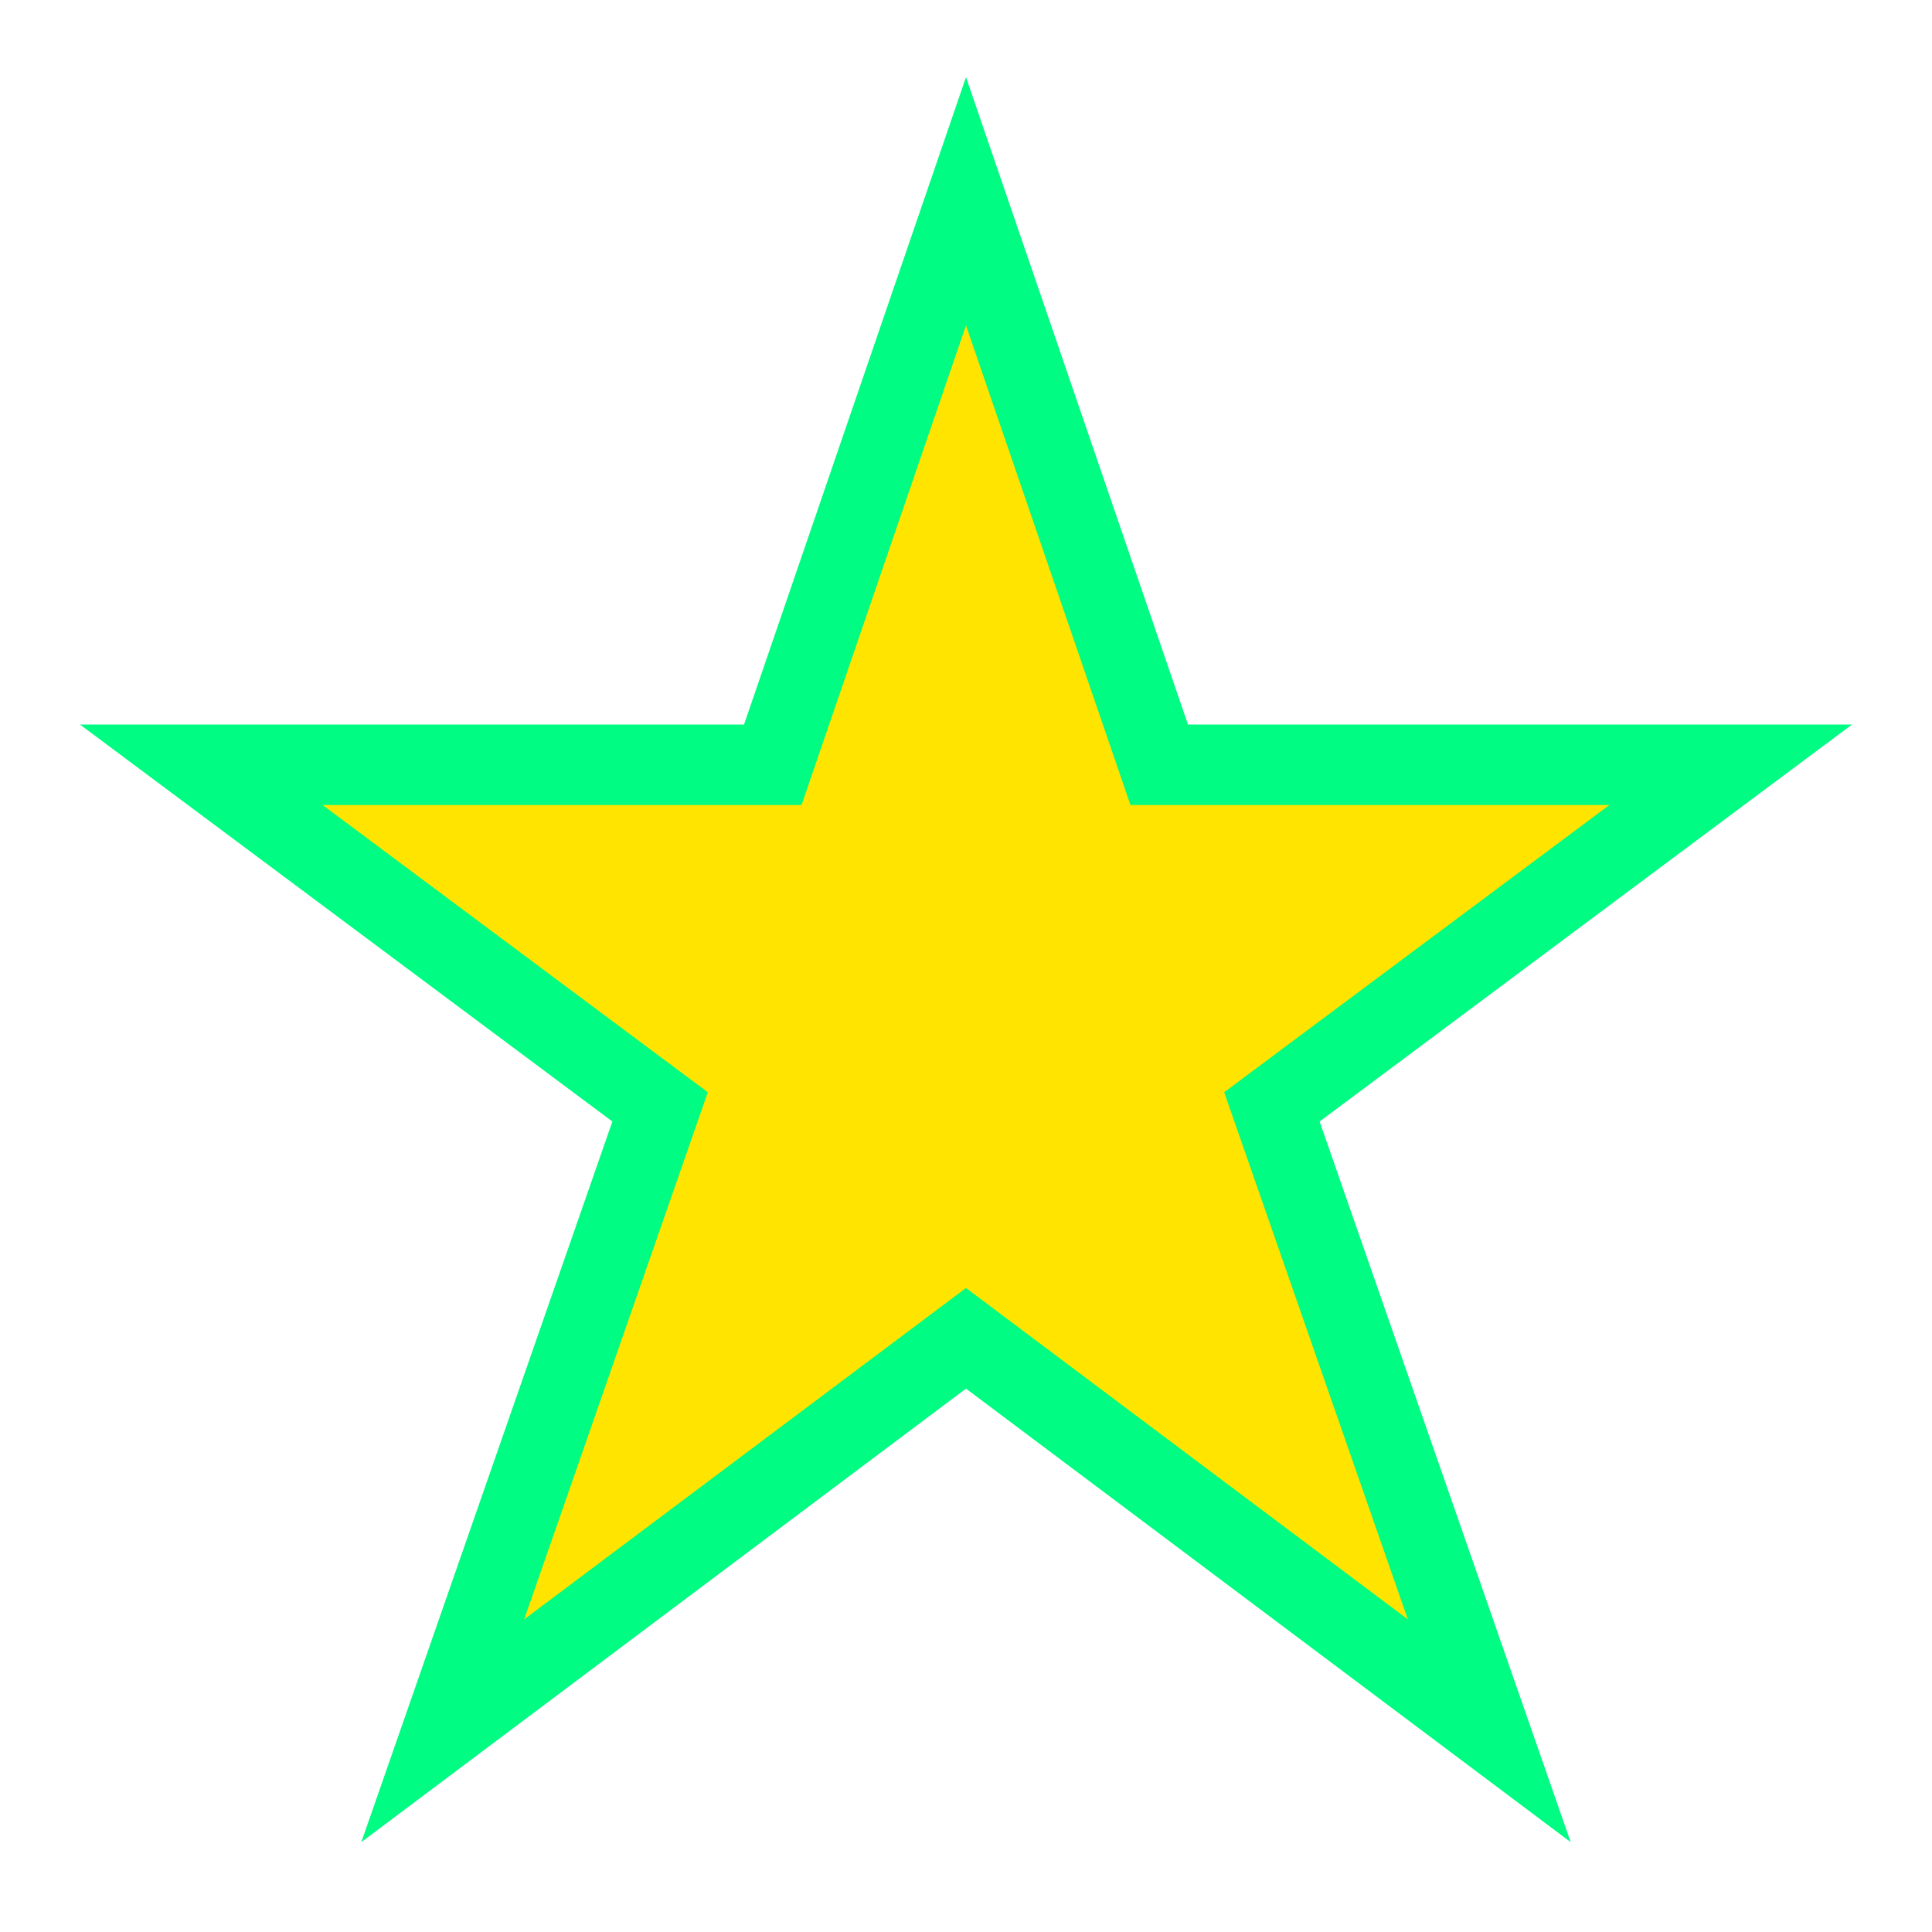 <?xml version="1.0" encoding="UTF-8"?>
<svg xmlns="http://www.w3.org/2000/svg" width="24" height="24">
  <path fill="#FFE400" stroke="#00FC82" d="M 12,2.5 14.4,9.5 21.5,9.5 15.8,13.75 18.5,21.5 12,16.625 5.5,21.5 8.2,13.75 2.5,9.5 9.6,9.5 z"/>
</svg>
